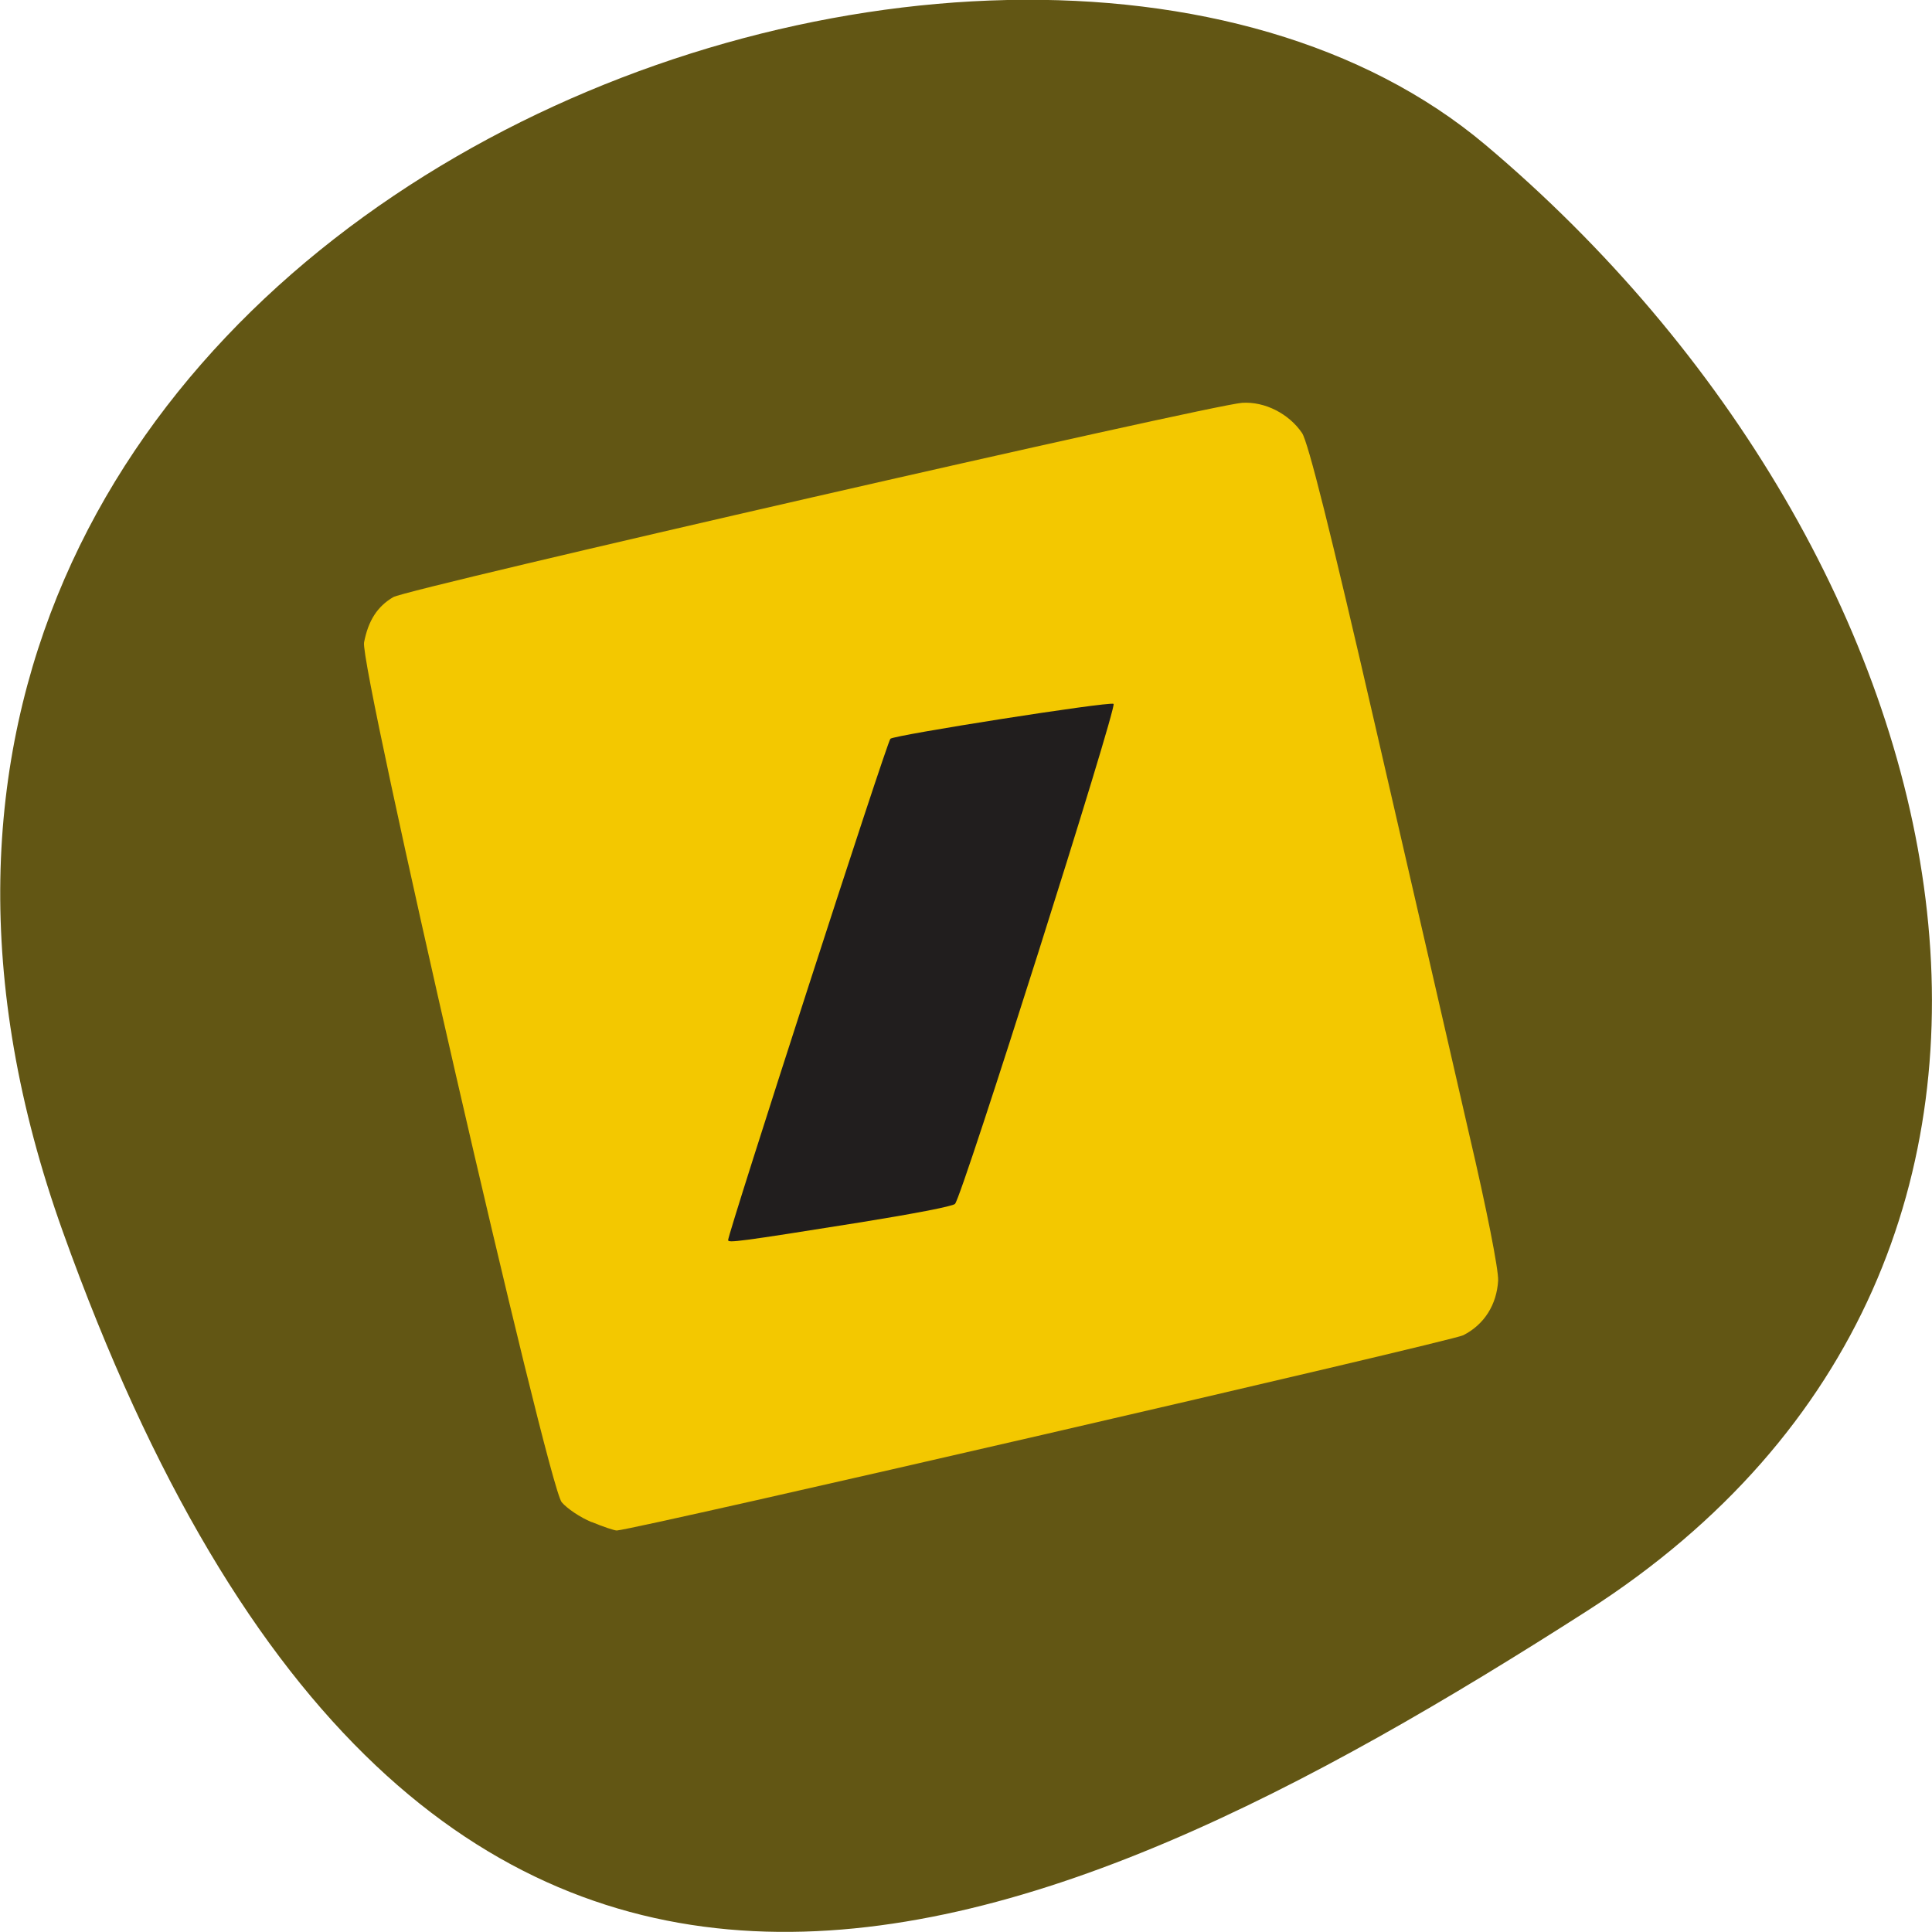 <svg xmlns="http://www.w3.org/2000/svg" viewBox="0 0 16 16"><path d="m 0.52 10.199 c -2.988 -8.34 7.746 -12.395 11.781 -9 c 4.03 3.395 5.41 9.215 0.844 12.141 c -4.57 2.926 -9.641 5.195 -12.625 -3.141" fill="#625614"/><path d="m 4.898 12.605 c -0.094 -0.039 -0.203 -0.113 -0.246 -0.164 c -0.117 -0.137 -1.676 -6.93 -1.637 -7.121 c 0.035 -0.18 0.109 -0.297 0.242 -0.375 c 0.117 -0.07 6.762 -1.59 7.03 -1.609 c 0.188 -0.012 0.387 0.09 0.496 0.25 c 0.051 0.078 0.234 0.805 0.609 2.437 c 0.297 1.285 0.645 2.805 0.777 3.379 c 0.141 0.602 0.242 1.113 0.238 1.203 c -0.012 0.199 -0.113 0.363 -0.289 0.453 c -0.102 0.051 -6.836 1.605 -7.01 1.617 c -0.02 0 -0.113 -0.031 -0.207 -0.07" fill="#f3c800"/><path d="m 6.03 10.27 c 0 -0.059 1.316 -4.129 1.344 -4.152 c 0.035 -0.031 1.801 -0.309 1.848 -0.289 c 0.035 0.012 -1.254 4.082 -1.313 4.141 c -0.016 0.02 -0.367 0.086 -0.777 0.152 c -1.027 0.164 -1.102 0.172 -1.102 0.148" fill="#211e1e"/></svg>